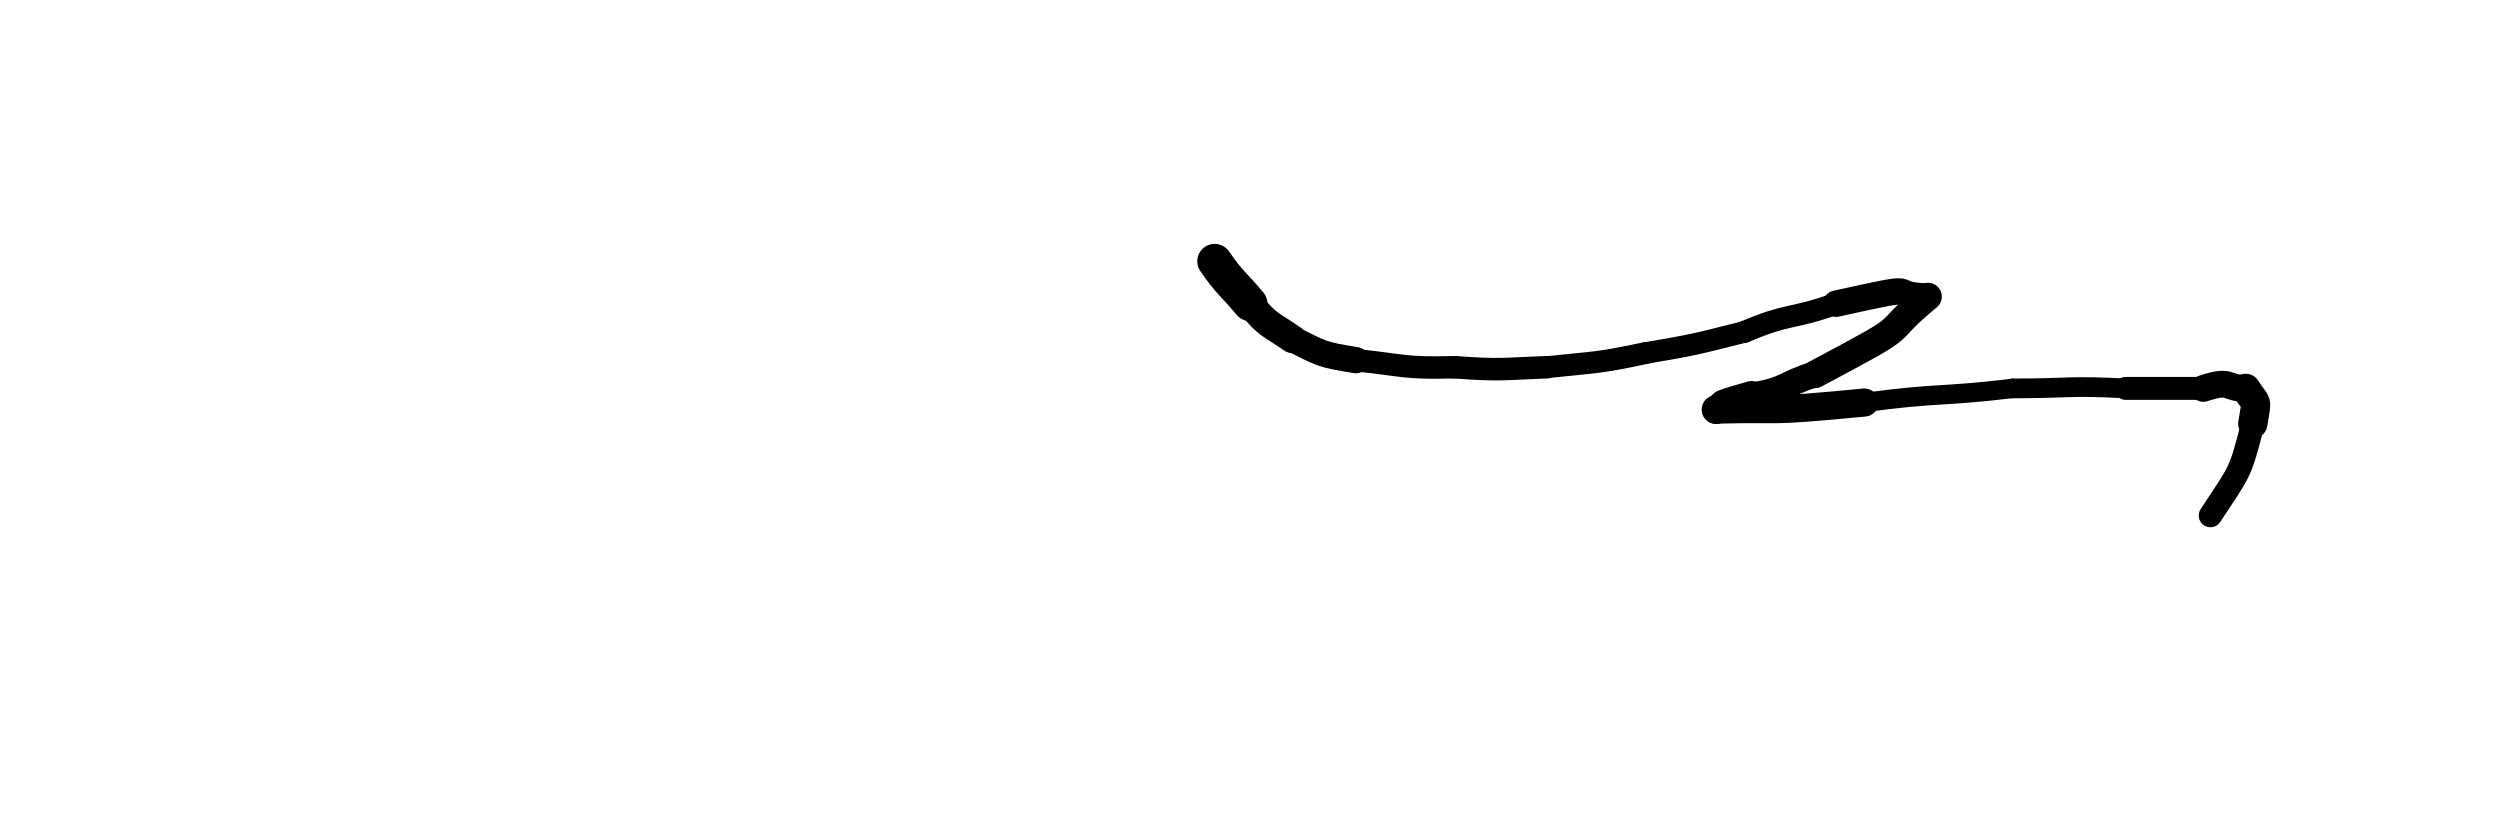 <svg xmlns="http://www.w3.org/2000/svg" xmlns:xlink="http://www.w3.org/1999/xlink" viewBox="0 0 354 117" width="354" height="117"><path d="M 172.000,37.000 C 174.250,40.250 174.500,40.000 177.000,43.000" stroke-width="4.933" stroke="black" fill="none" stroke-linecap="round"></path><path d="M 177.000,43.000 C 179.613,46.194 179.750,45.750 183.000,48.000" stroke-width="3.999" stroke="black" fill="none" stroke-linecap="round"></path><path d="M 183.000,48.000 C 187.362,50.193 187.113,50.194 192.000,51.000" stroke-width="3.719" stroke="black" fill="none" stroke-linecap="round"></path><path d="M 192.000,51.000 C 198.991,51.740 198.862,52.193 206.000,52.000" stroke-width="3.182" stroke="black" fill="none" stroke-linecap="round"></path><path d="M 206.000,52.000 C 212.534,52.479 212.491,52.240 219.000,52.000" stroke-width="3.186" stroke="black" fill="none" stroke-linecap="round"></path><path d="M 219.000,52.000 C 226.043,51.242 226.034,51.479 233.000,50.000" stroke-width="3.104" stroke="black" fill="none" stroke-linecap="round"></path><path d="M 233.000,50.000 C 240.077,48.795 240.043,48.742 247.000,47.000" stroke-width="3.068" stroke="black" fill="none" stroke-linecap="round"></path><path d="M 247.000,47.000 C 253.363,44.276 253.577,45.295 260.000,43.000" stroke-width="3.108" stroke="black" fill="none" stroke-linecap="round"></path><path d="M 260.000,43.000 C 273.603,39.991 266.363,41.776 273.000,42.000" stroke-width="3.741" stroke="black" fill="none" stroke-linecap="round"></path><path d="M 273.000,42.000 C 265.397,48.298 272.103,44.991 257.000,53.000" stroke-width="3.922" stroke="black" fill="none" stroke-linecap="round"></path><path d="M 257.000,53.000 C 252.465,54.405 252.897,55.298 248.000,56.000" stroke-width="3.698" stroke="black" fill="none" stroke-linecap="round"></path><path d="M 248.000,56.000 C 241.369,57.898 245.465,56.905 243.000,58.000" stroke-width="4.082" stroke="black" fill="none" stroke-linecap="round"></path><path d="M 243.000,58.000 C 253.518,57.749 249.369,58.398 264.000,57.000" stroke-width="3.979" stroke="black" fill="none" stroke-linecap="round"></path><path d="M 264.000,57.000 C 274.480,55.569 274.518,56.249 285.000,55.000" stroke-width="2.748" stroke="black" fill="none" stroke-linecap="round"></path><path d="M 285.000,55.000 C 293.000,55.000 292.980,54.569 301.000,55.000" stroke-width="2.793" stroke="black" fill="none" stroke-linecap="round"></path><path d="M 301.000,55.000 C 306.500,55.000 306.500,55.000 312.000,55.000" stroke-width="3.248" stroke="black" fill="none" stroke-linecap="round"></path><path d="M 312.000,55.000 C 316.108,53.649 315.000,55.000 318.000,55.000" stroke-width="3.795" stroke="black" fill="none" stroke-linecap="round"></path><path d="M 318.000,55.000 C 319.657,57.637 319.608,56.149 319.000,60.000" stroke-width="4.153" stroke="black" fill="none" stroke-linecap="round"></path><path d="M 319.000,60.000 C 317.159,67.308 317.157,66.637 313.000,73.000" stroke-width="3.317" stroke="black" fill="none" stroke-linecap="round"></path></svg>